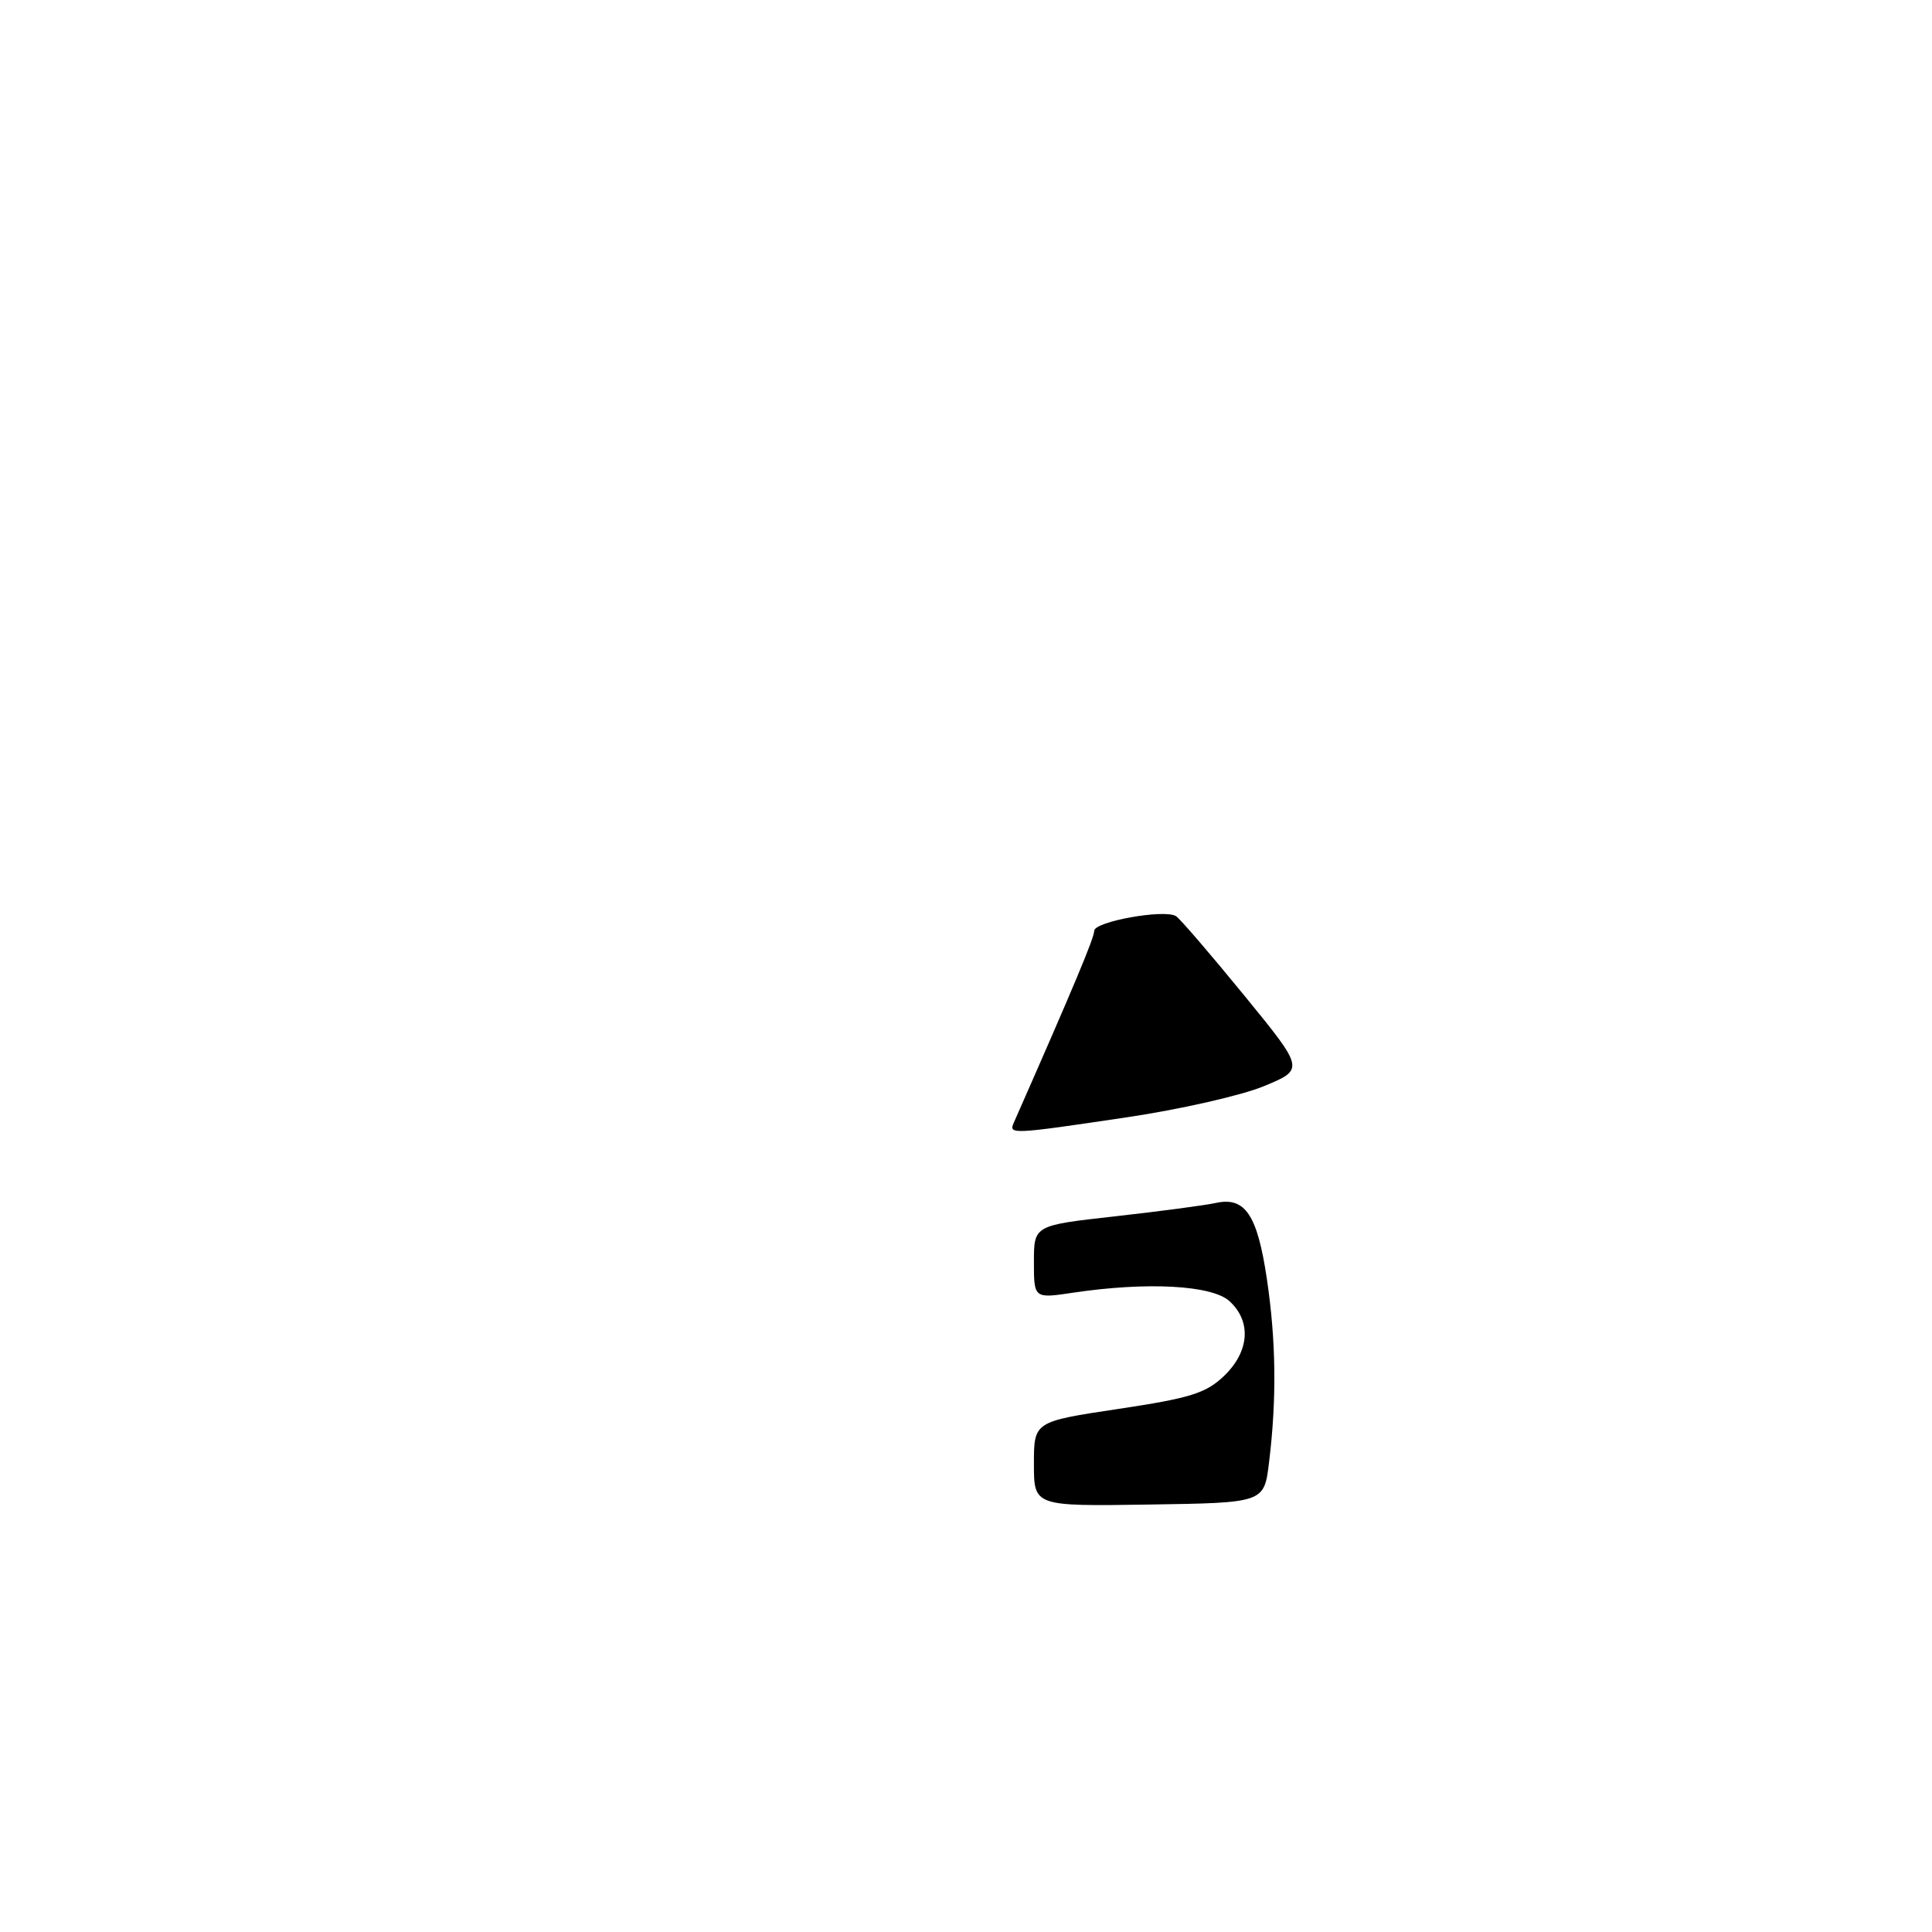 <?xml version="1.0" encoding="UTF-8" standalone="no"?>
<!DOCTYPE svg PUBLIC "-//W3C//DTD SVG 1.1//EN" "http://www.w3.org/Graphics/SVG/1.1/DTD/svg11.dtd" >
<svg xmlns="http://www.w3.org/2000/svg" xmlns:xlink="http://www.w3.org/1999/xlink" version="1.1" viewBox="0 0 256 256">
 <g >
 <path fill="currentColor"
d=" M 137.00 193.98 C 137.00 188.37 137.00 188.37 148.19 186.69 C 157.71 185.26 159.80 184.61 162.19 182.32 C 165.57 179.08 165.85 175.08 162.90 172.40 C 160.57 170.29 151.99 169.83 142.25 171.28 C 137.00 172.07 137.00 172.07 137.00 167.22 C 137.00 162.37 137.00 162.37 147.75 161.17 C 153.66 160.51 159.67 159.71 161.09 159.40 C 164.98 158.54 166.60 160.94 167.87 169.48 C 169.09 177.69 169.18 185.42 168.15 193.82 C 167.50 199.13 167.50 199.13 152.25 199.36 C 137.00 199.59 137.00 199.59 137.00 193.98 Z  M 134.34 148.75 C 142.29 130.71 144.98 124.29 144.99 123.34 C 145.00 122.11 154.28 120.44 155.82 121.39 C 156.33 121.70 160.37 126.40 164.80 131.82 C 172.87 141.69 172.87 141.69 167.48 143.92 C 164.52 145.15 156.33 147.01 149.30 148.05 C 133.99 150.33 133.63 150.34 134.34 148.75 Z "/>
</g>
</svg>